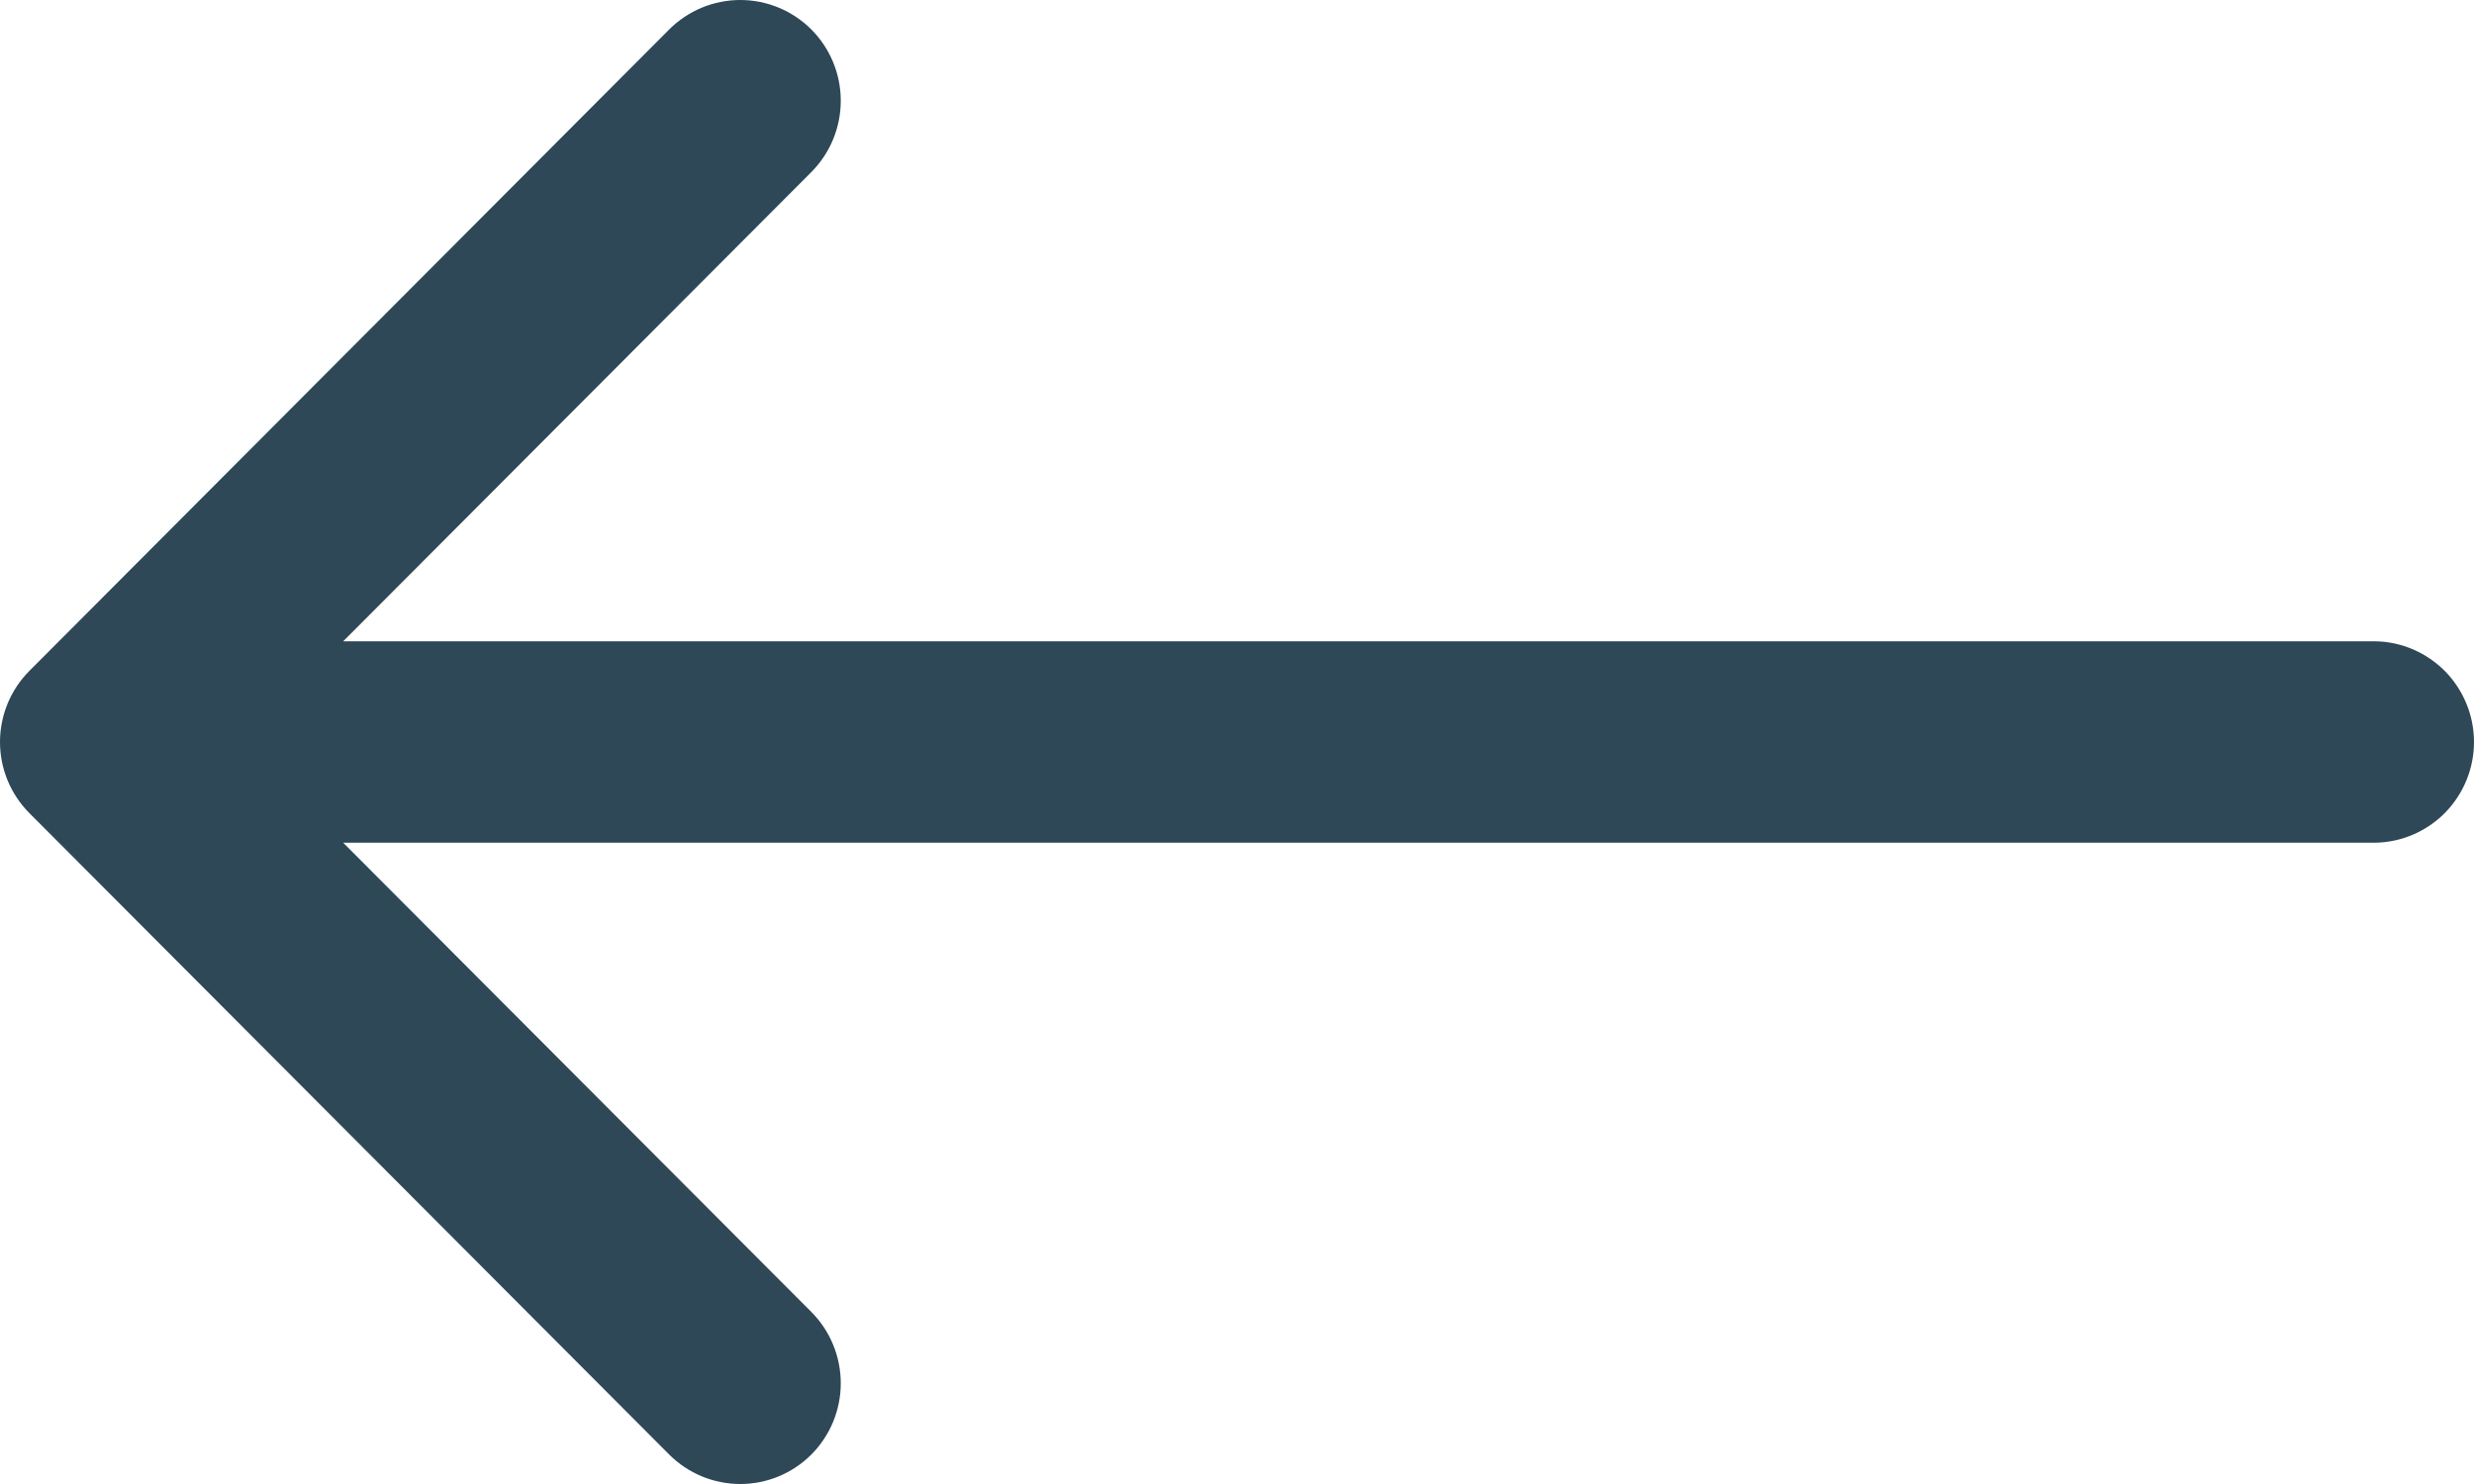 <svg width="25" height="15" viewBox="0 0 25 15" fill="none" xmlns="http://www.w3.org/2000/svg">
<path d="M6.762 14.702C6.953 14.893 7.211 15 7.481 15C7.75 15 8.008 14.893 8.199 14.702C8.389 14.511 8.496 14.252 8.496 13.982C8.496 13.711 8.389 13.452 8.199 13.261L3.468 8.518L24.002 8.518C24.268 8.514 24.522 8.404 24.709 8.214C24.895 8.023 25 7.767 25 7.5C25 7.233 24.895 6.977 24.709 6.786C24.522 6.596 24.268 6.486 24.002 6.482L3.468 6.482L8.199 1.739C8.389 1.548 8.496 1.289 8.496 1.018C8.496 0.748 8.389 0.489 8.199 0.298C8.008 0.107 7.75 0 7.481 0C7.211 0 6.953 0.107 6.762 0.298L0.298 6.78C0.107 6.971 0 7.23 0 7.5C0 7.77 0.107 8.029 0.298 8.22L6.762 14.702Z" fill="#2F4858"/>
</svg>
